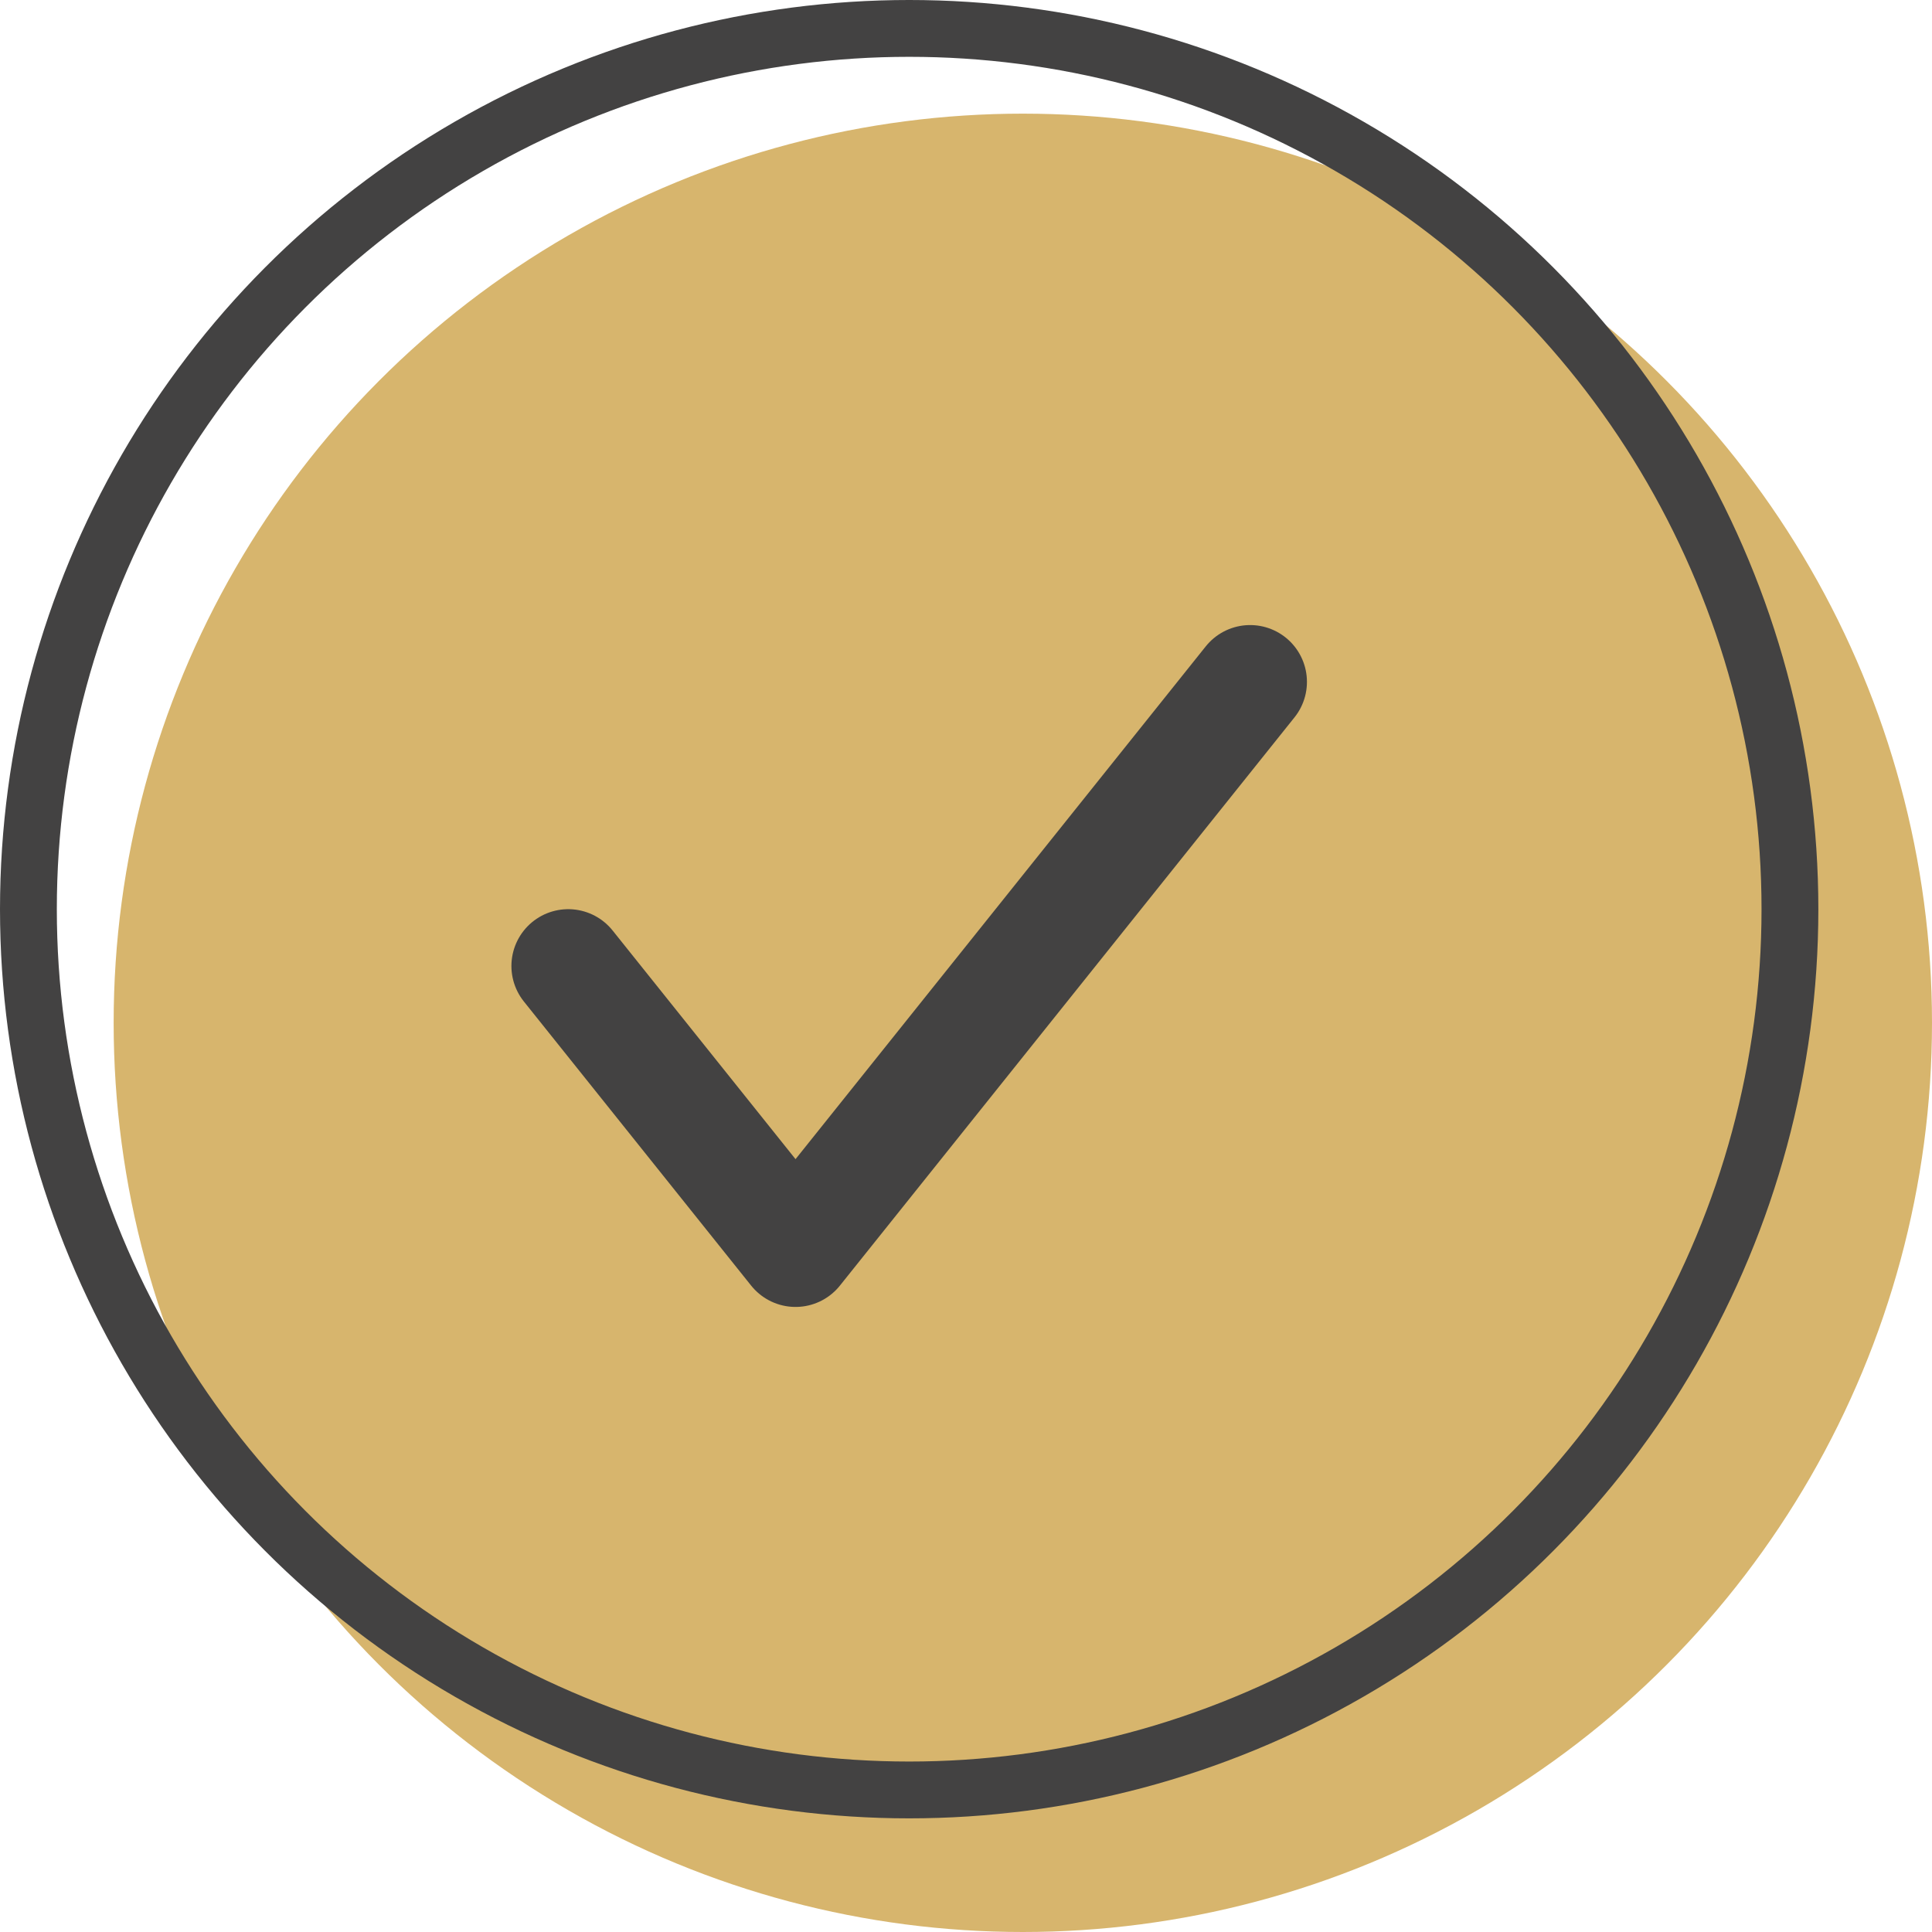 <svg width="17" height="17" fill="none" xmlns="http://www.w3.org/2000/svg"><circle cx="9" cy="9" r="8" fill="#D7B56D"/><circle cx="8" cy="8" r="7.75" stroke="#434242" stroke-width=".5"/><path d="M11 6l-4 5-2-2.5" stroke="#434242" stroke-linecap="round" stroke-linejoin="round"/></svg>